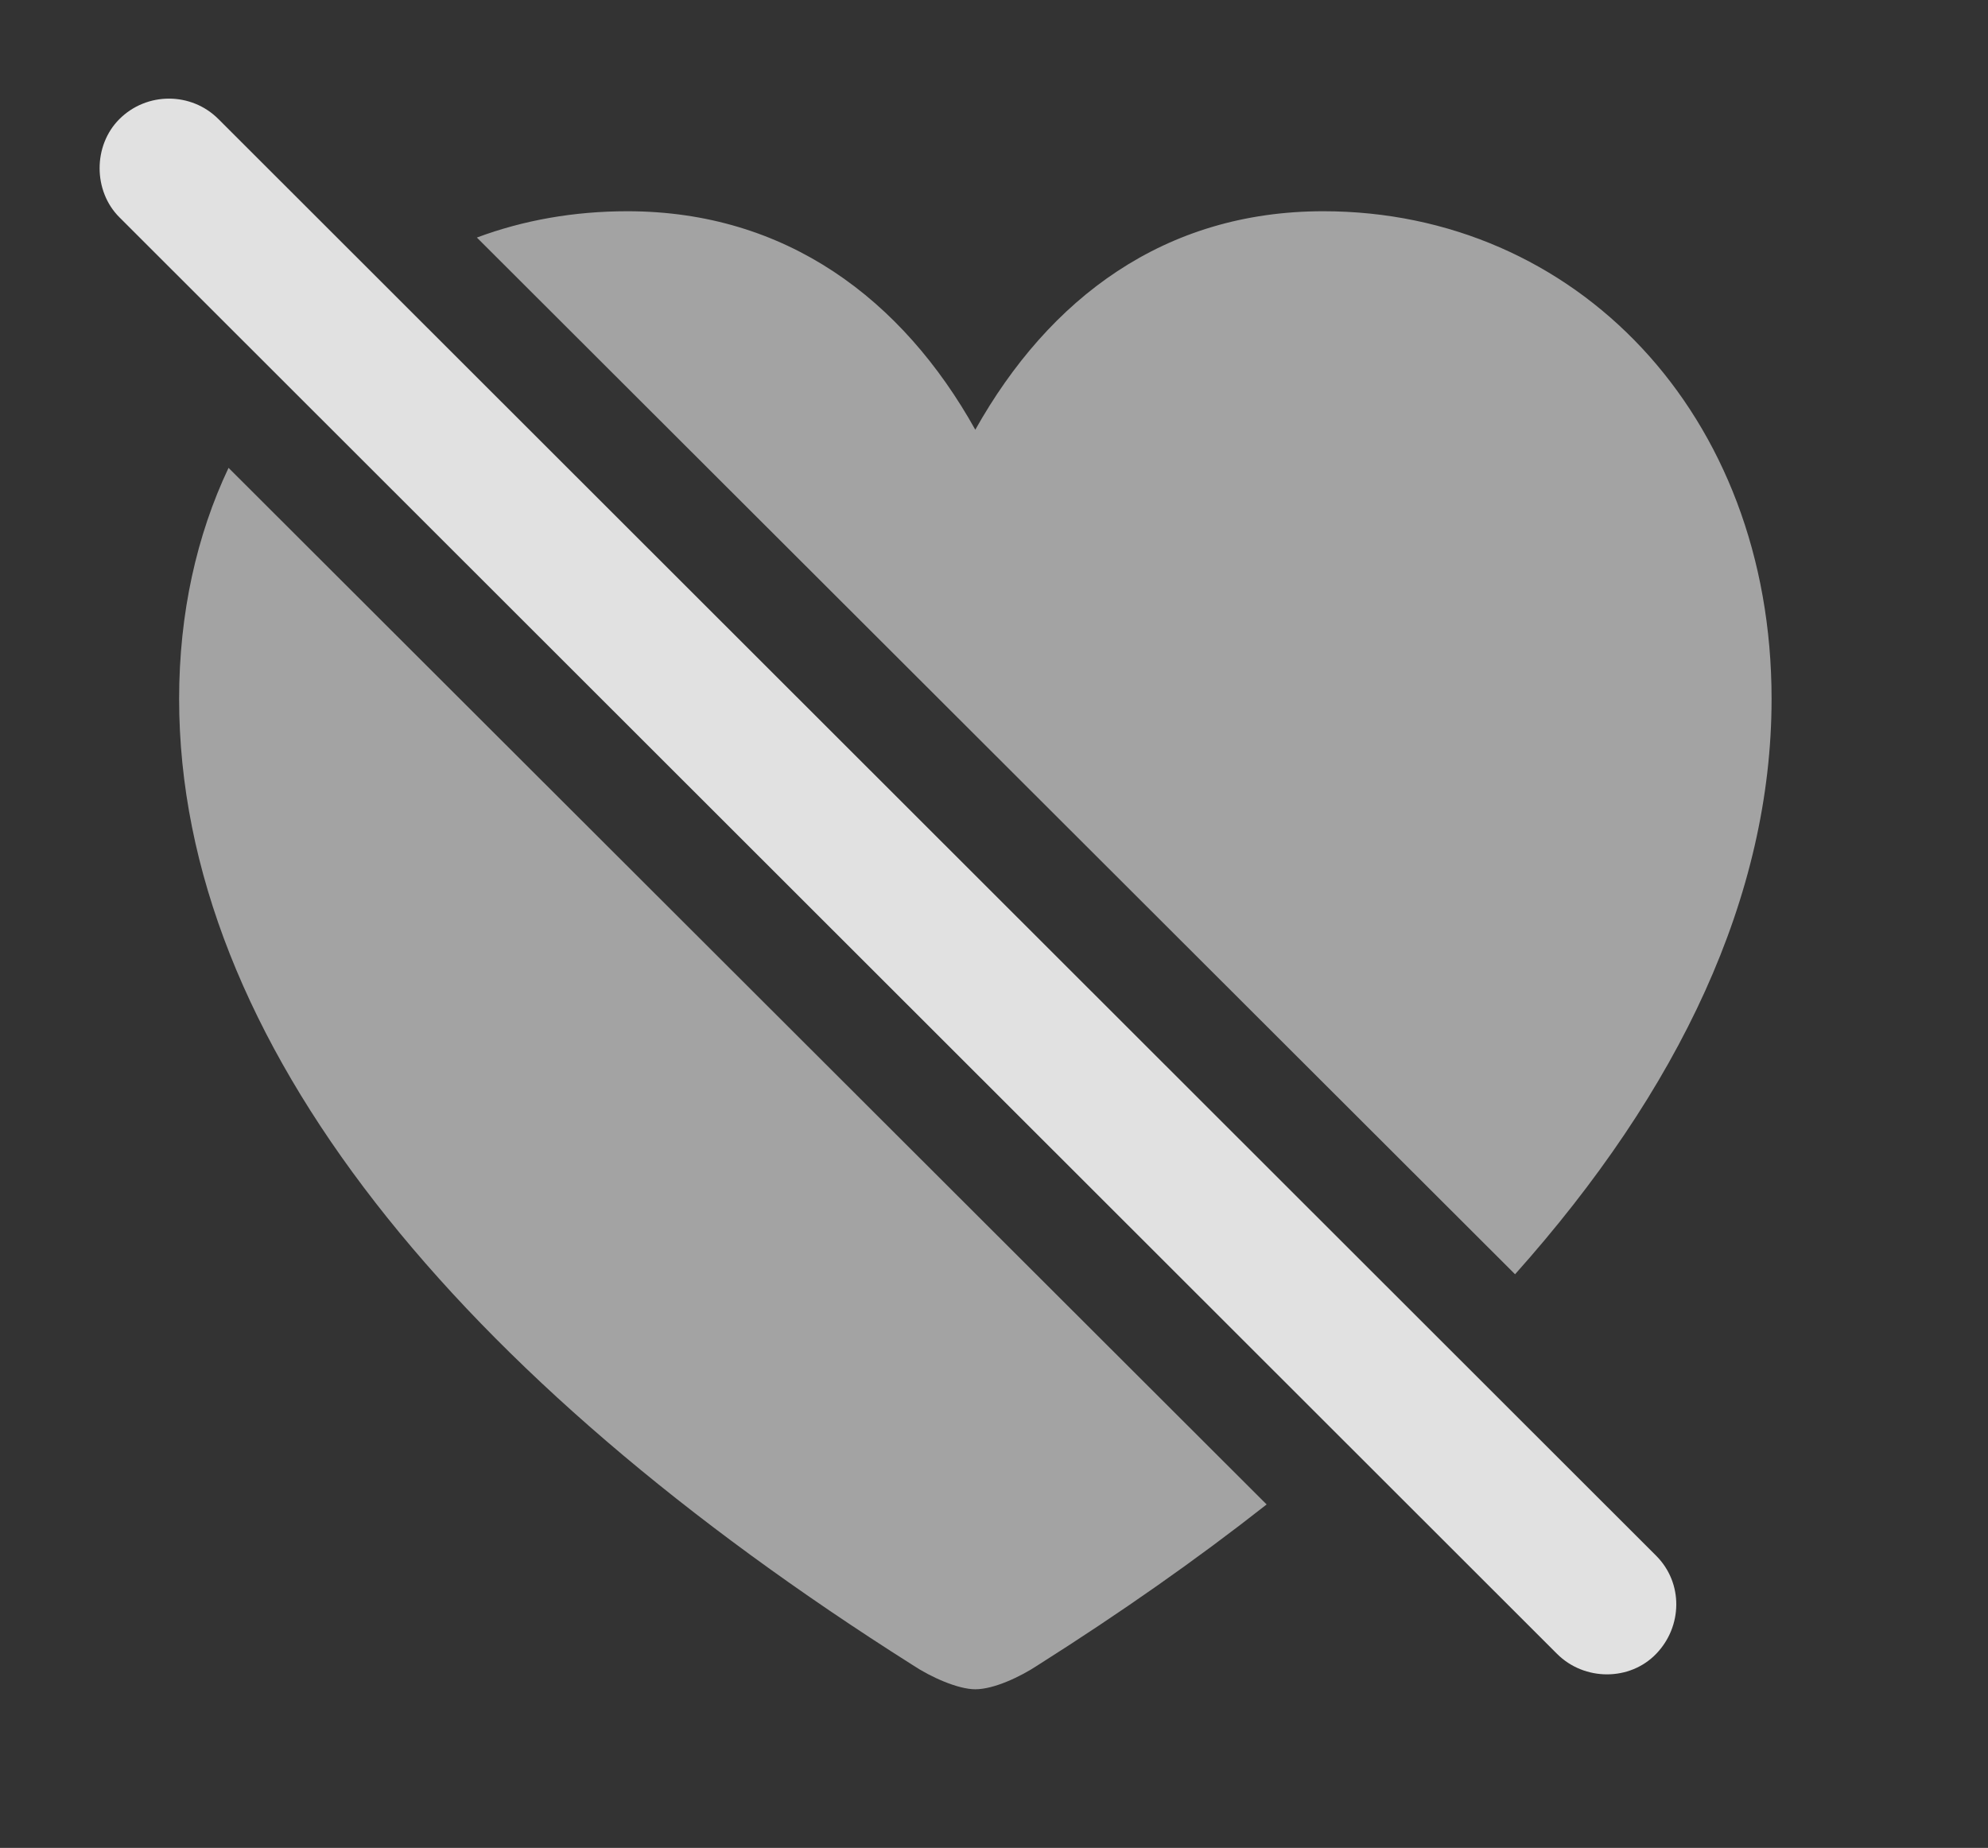 <?xml version="1.0" encoding="UTF-8"?>
<!--Generator: Apple Native CoreSVG 232.5-->
<!DOCTYPE svg
PUBLIC "-//W3C//DTD SVG 1.1//EN"
       "http://www.w3.org/Graphics/SVG/1.1/DTD/svg11.dtd">
<svg version="1.1" xmlns="http://www.w3.org/2000/svg" xmlns:xlink="http://www.w3.org/1999/xlink" width="19.189" height="17.837">
 <rect width="100%" height="100%" fill="#333333" stroke="none"/>
 <g>
  <rect height="17.837" opacity="0" width="19.189" x="0" y="0"/>
  <path d="M12.226 14.522C11.551 15.053 10.813 15.57 10.02 16.072C9.844 16.189 9.59 16.306 9.414 16.306C9.248 16.306 8.984 16.189 8.809 16.072C4.424 13.298 1.729 10.056 1.729 6.746C1.729 5.919 1.899 5.165 2.206 4.516ZM17.1 6.746C17.1 8.645 16.212 10.522 14.624 12.3L4.603 2.293C5.053 2.125 5.542 2.039 6.055 2.039C7.588 2.039 8.711 2.888 9.414 4.148C10.127 2.878 11.24 2.039 12.773 2.039C15.205 2.039 17.1 3.992 17.1 6.746Z" fill="#ffffff" fill-opacity="0.55"/>
  <path d="M15.029 15.964C15.293 16.228 15.732 16.228 15.986 15.964C16.24 15.701 16.25 15.281 15.986 15.017L2.109 1.15C1.846 0.886 1.416 0.886 1.152 1.15C0.898 1.404 0.898 1.843 1.152 2.097Z" fill="#ffffff" fill-opacity="0.85"/>
 </g>
</svg>
